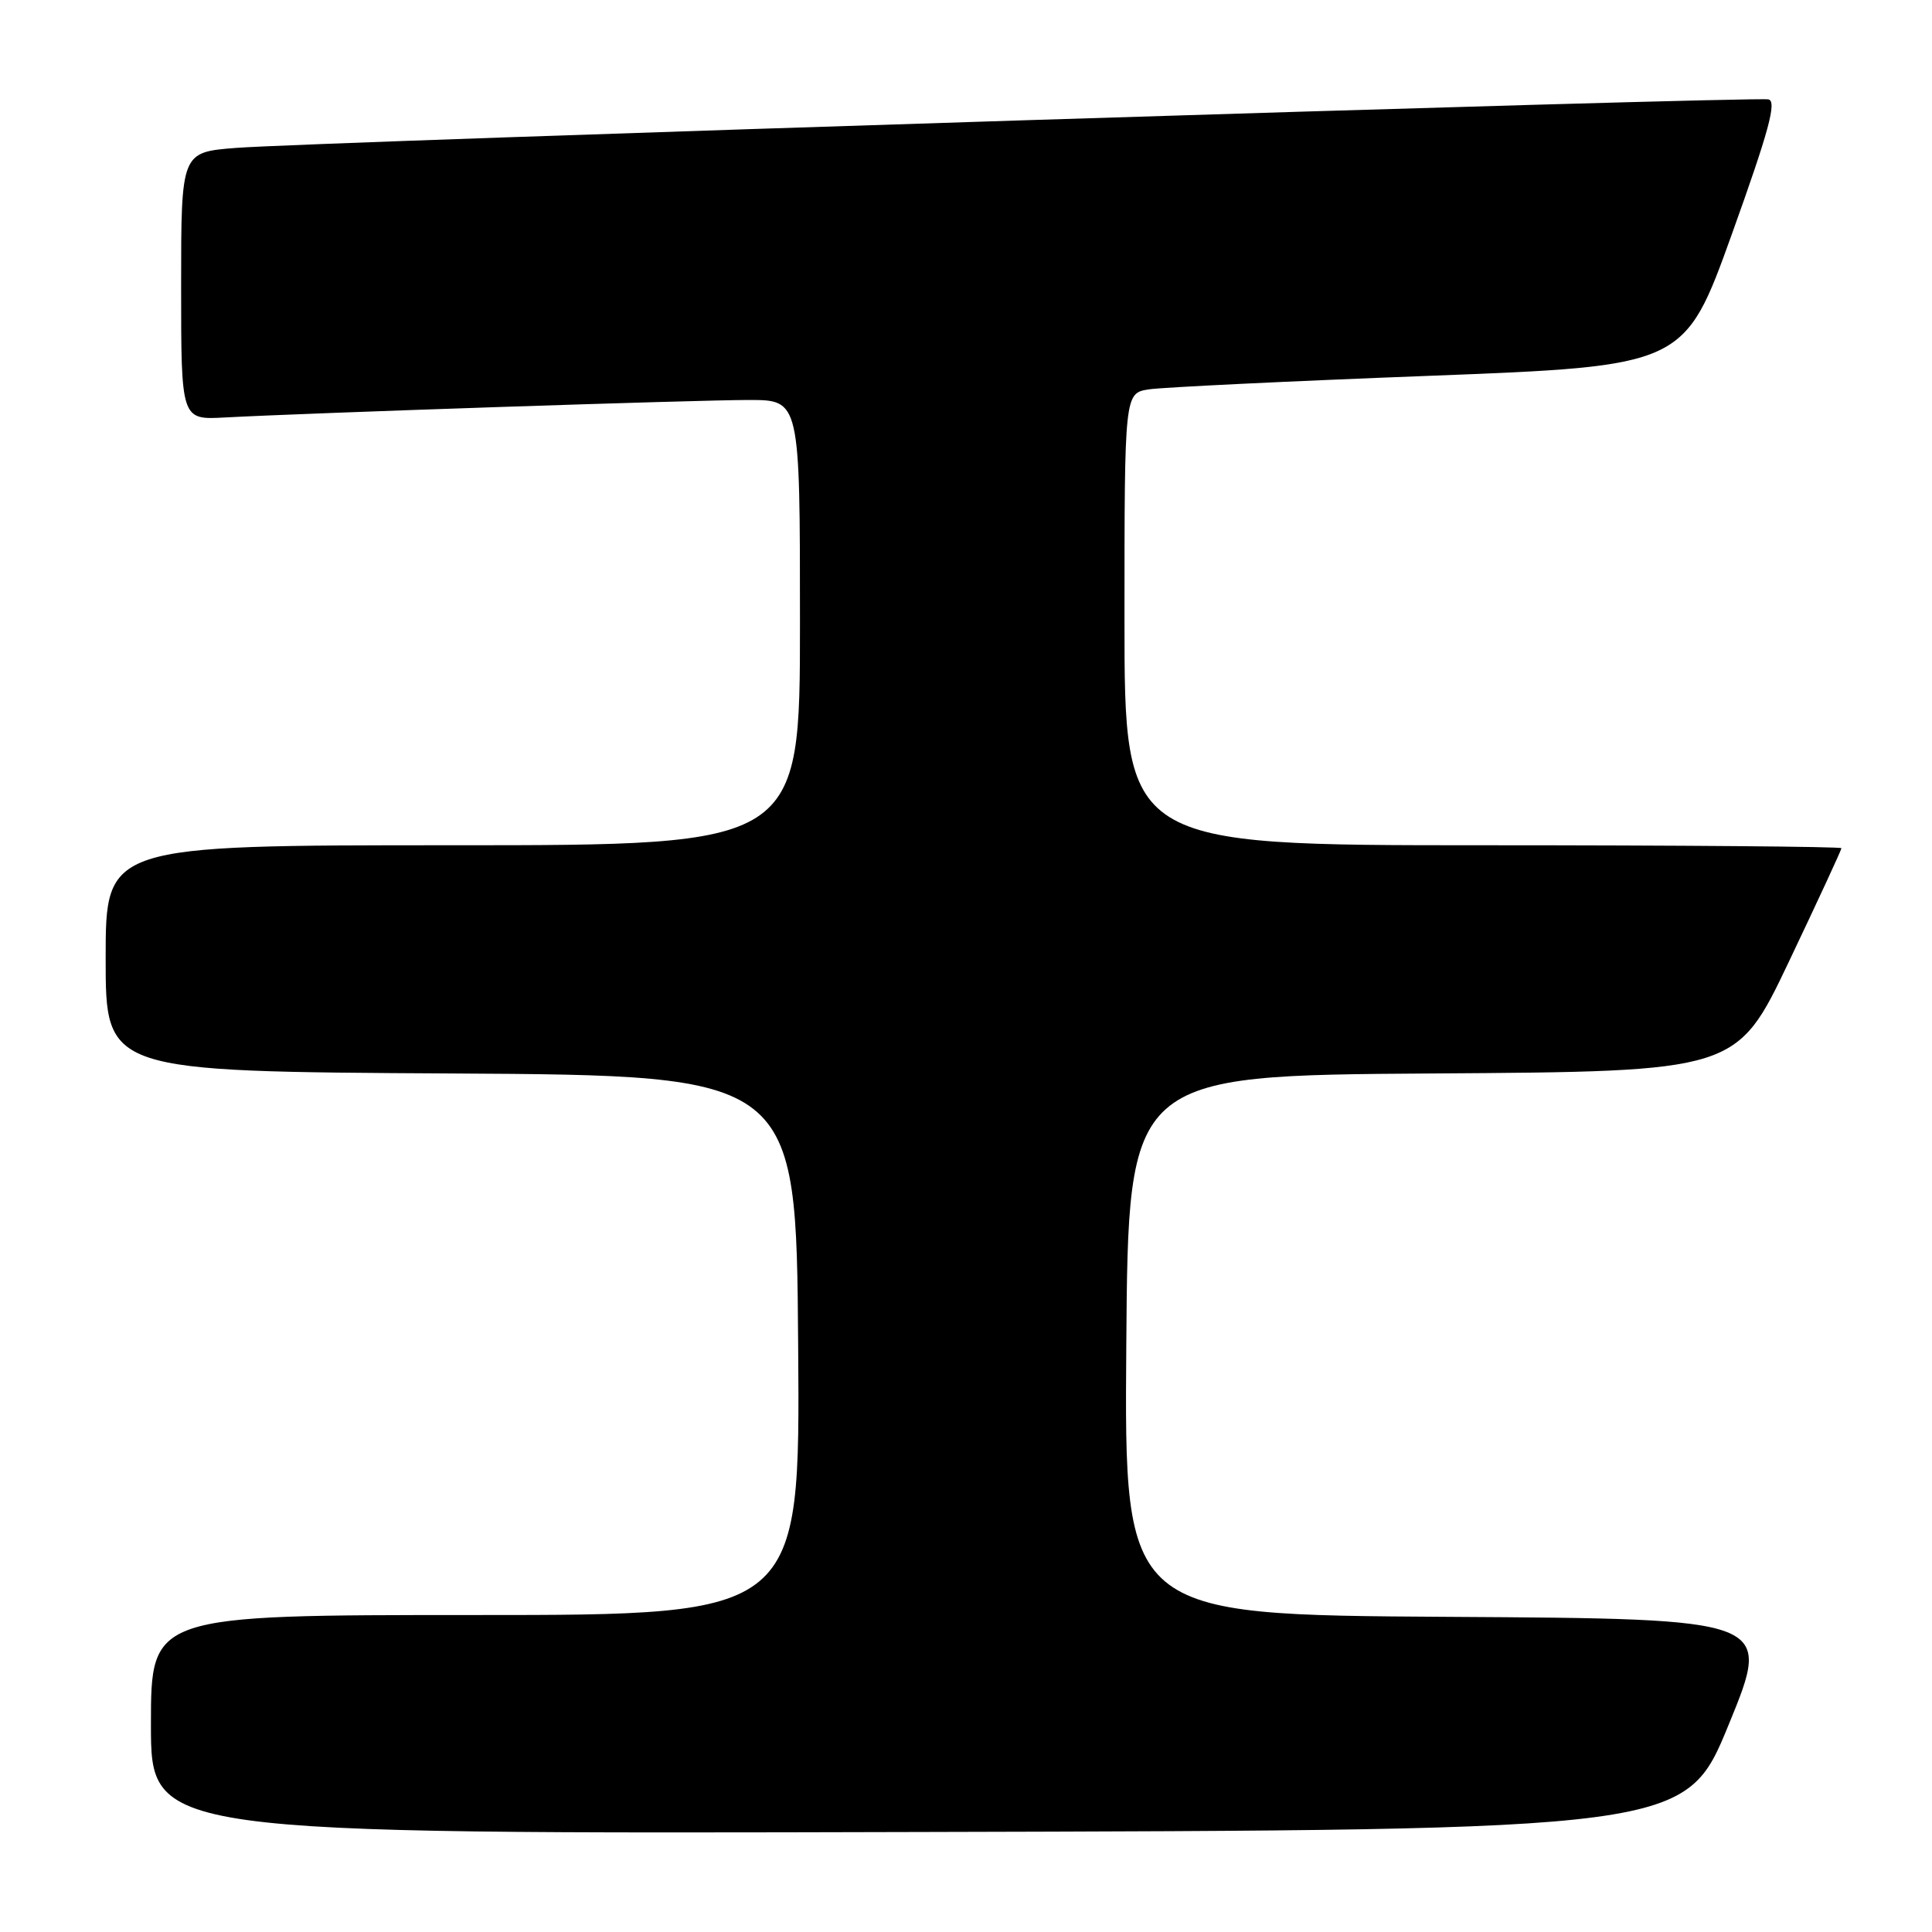 <?xml version="1.0" encoding="UTF-8" standalone="no"?>
<!DOCTYPE svg PUBLIC "-//W3C//DTD SVG 1.1//EN" "http://www.w3.org/Graphics/SVG/1.1/DTD/svg11.dtd" >
<svg xmlns="http://www.w3.org/2000/svg" xmlns:xlink="http://www.w3.org/1999/xlink" version="1.1" viewBox="0 0 256 256">
 <g >
 <path fill="currentColor"
d=" M 229.07 228.50 C 234.81 214.50 234.81 214.50 191.89 214.24 C 148.97 213.98 148.97 213.98 149.24 178.24 C 149.50 142.50 149.50 142.50 189.81 142.24 C 230.11 141.98 230.11 141.98 237.06 127.38 C 240.88 119.35 244.00 112.61 244.00 112.39 C 244.00 112.18 222.62 112.00 196.50 112.00 C 149.00 112.00 149.00 112.00 149.00 82.05 C 149.00 52.09 149.00 52.09 152.25 51.59 C 154.04 51.32 170.73 50.51 189.35 49.80 C 223.20 48.50 223.20 48.50 229.49 31.00 C 234.39 17.35 235.46 13.43 234.33 13.17 C 232.55 12.75 41.27 18.81 31.25 19.60 C 24.00 20.17 24.00 20.17 24.00 37.90 C 24.00 55.63 24.00 55.63 29.75 55.32 C 40.87 54.72 92.58 52.99 99.25 53.00 C 106.00 53.00 106.00 53.00 106.00 82.50 C 106.00 112.00 106.00 112.00 60.00 112.00 C 14.00 112.00 14.00 112.00 14.00 126.99 C 14.00 141.98 14.00 141.98 59.75 142.24 C 105.50 142.50 105.50 142.50 105.76 178.25 C 106.03 214.00 106.03 214.00 63.01 214.00 C 20.00 214.00 20.00 214.00 20.00 228.50 C 20.00 243.01 20.00 243.01 121.66 242.75 C 223.33 242.50 223.33 242.50 229.07 228.50 Z "/>
</g>
</svg>